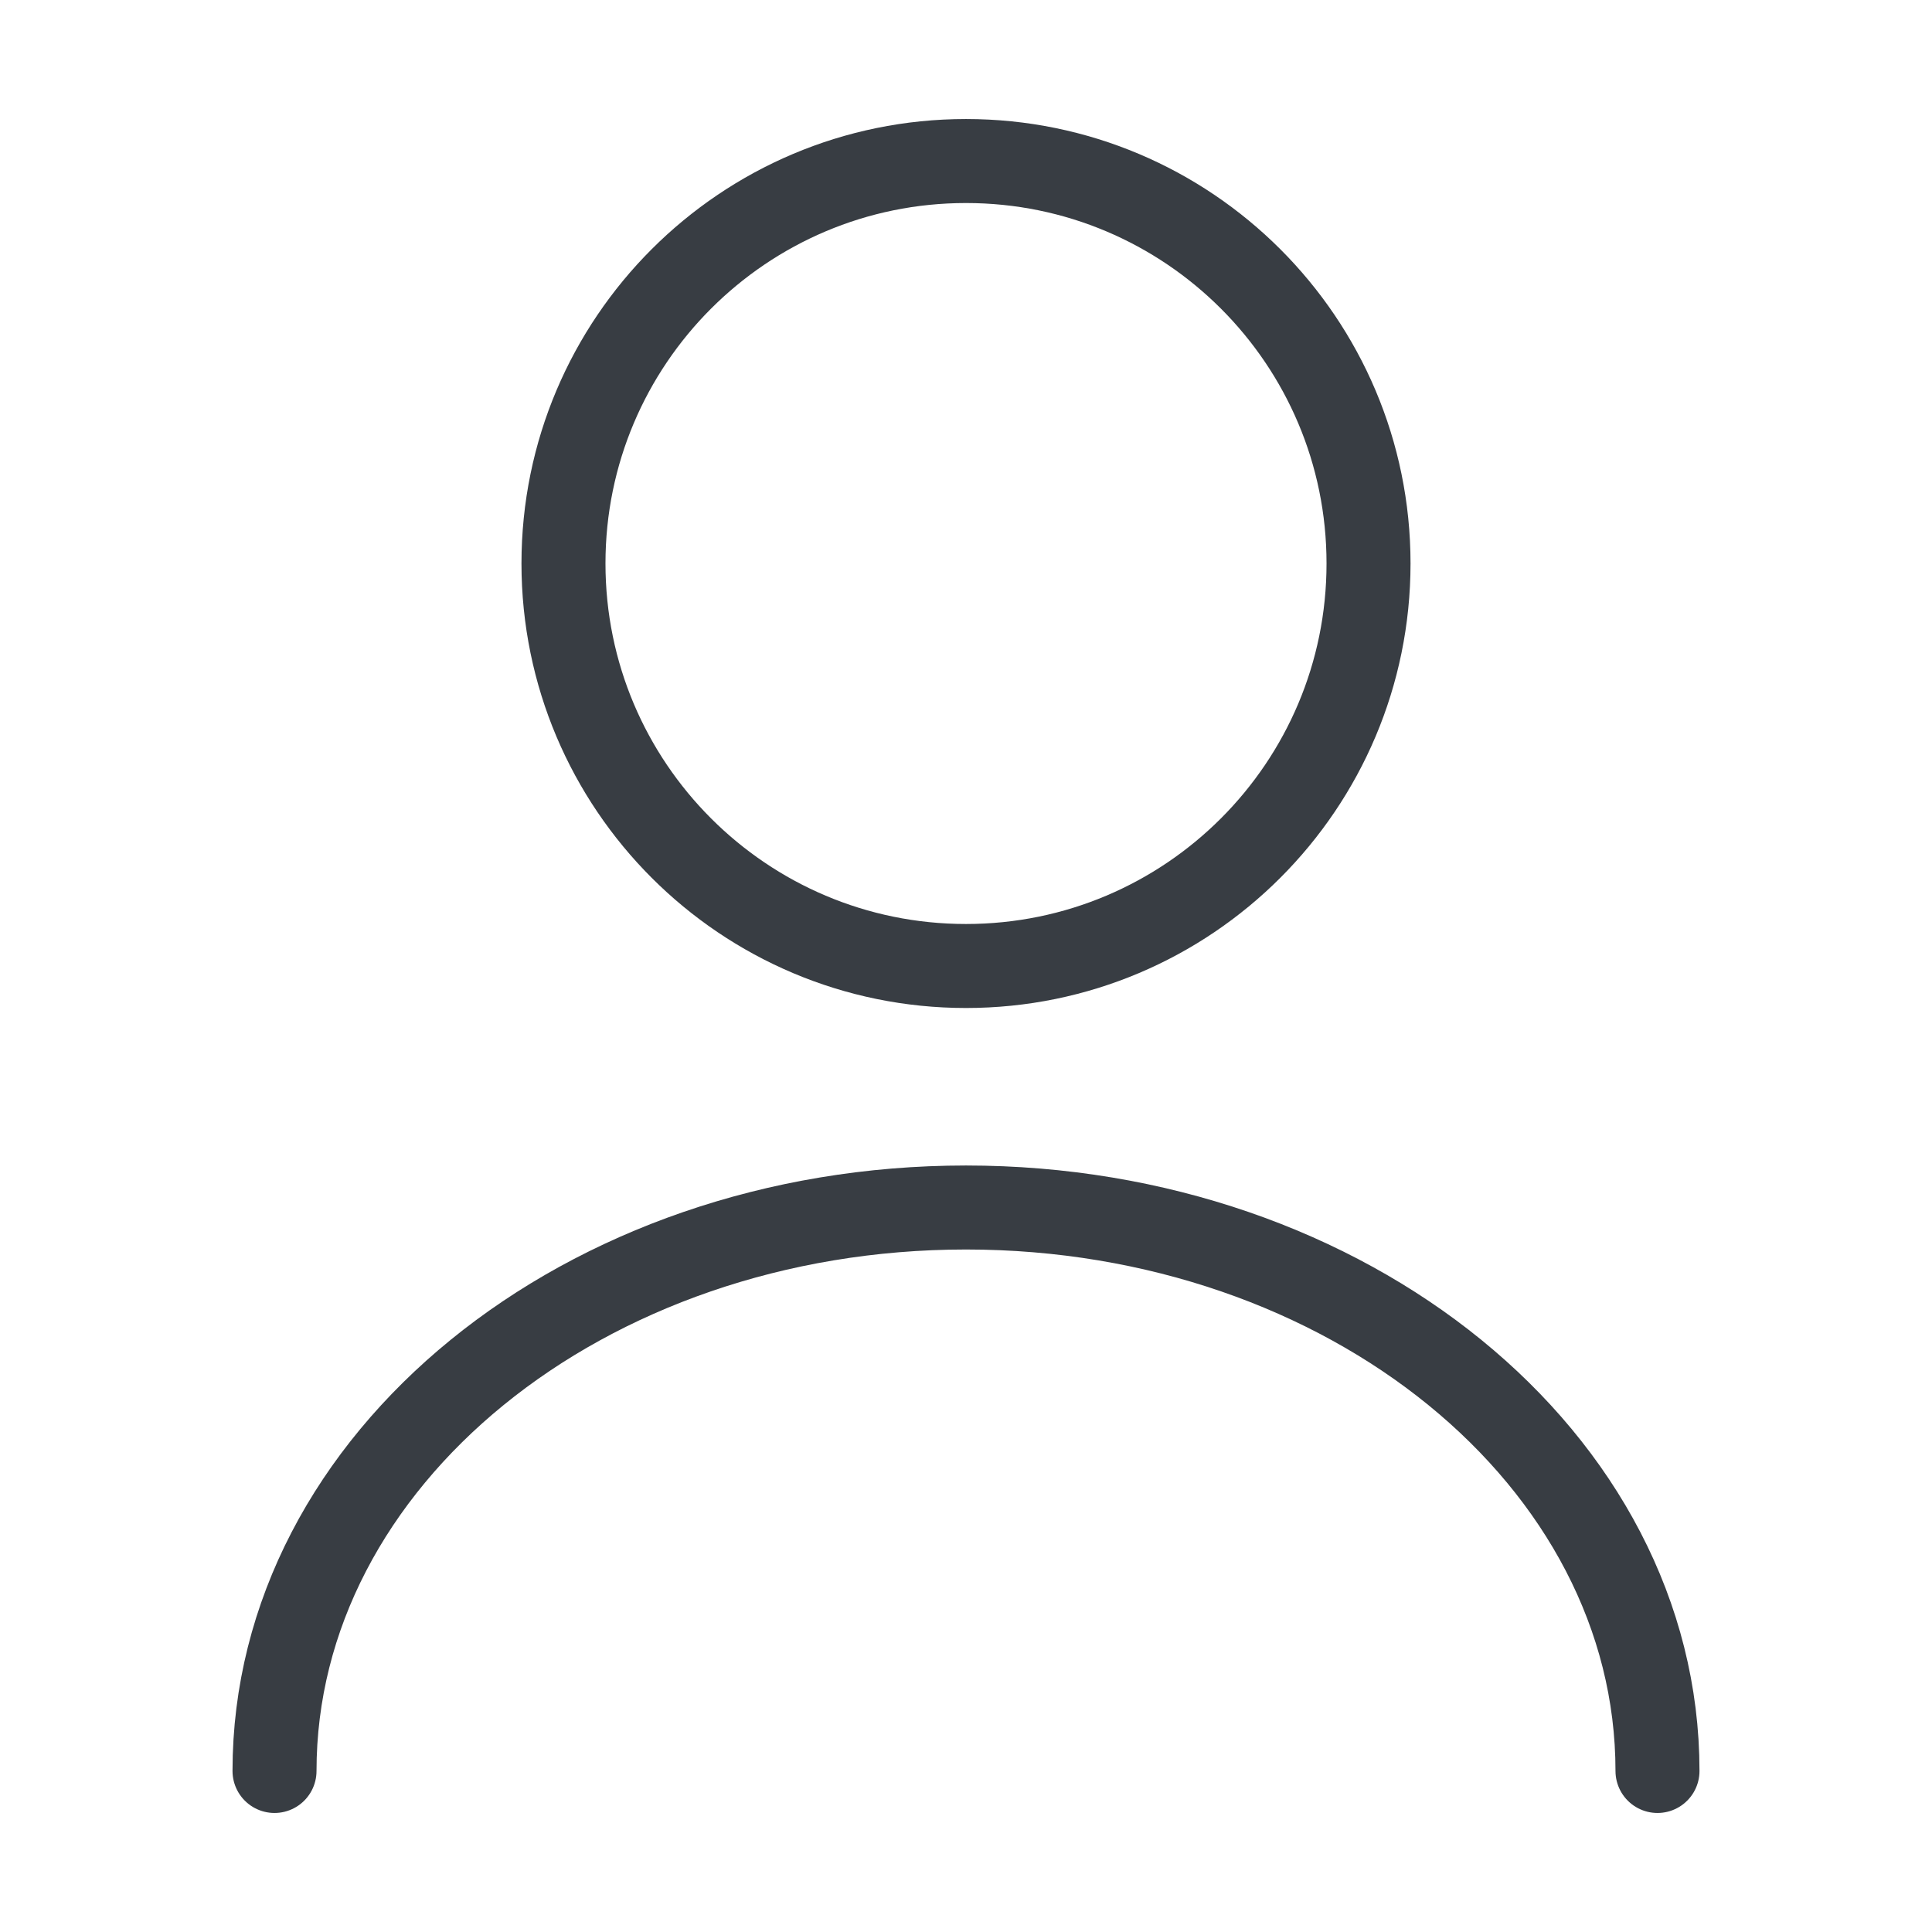 <svg width="23" height="23" viewBox="0 0 23 23" fill="none" xmlns="http://www.w3.org/2000/svg">
<path d="M11.5 11.5C14.146 11.5 16.292 9.355 16.292 6.708C16.292 4.062 14.146 1.917 11.5 1.917C8.854 1.917 6.708 4.062 6.708 6.708C6.708 9.355 8.854 11.5 11.5 11.5Z" stroke="#383D43" stroke-linecap="round" stroke-linejoin="round"/>
<path d="M19.732 21.083C19.732 17.375 16.042 14.375 11.5 14.375C6.957 14.375 3.268 17.375 3.268 21.083" stroke="#383D43" stroke-linecap="round" stroke-linejoin="round"/>
</svg>
